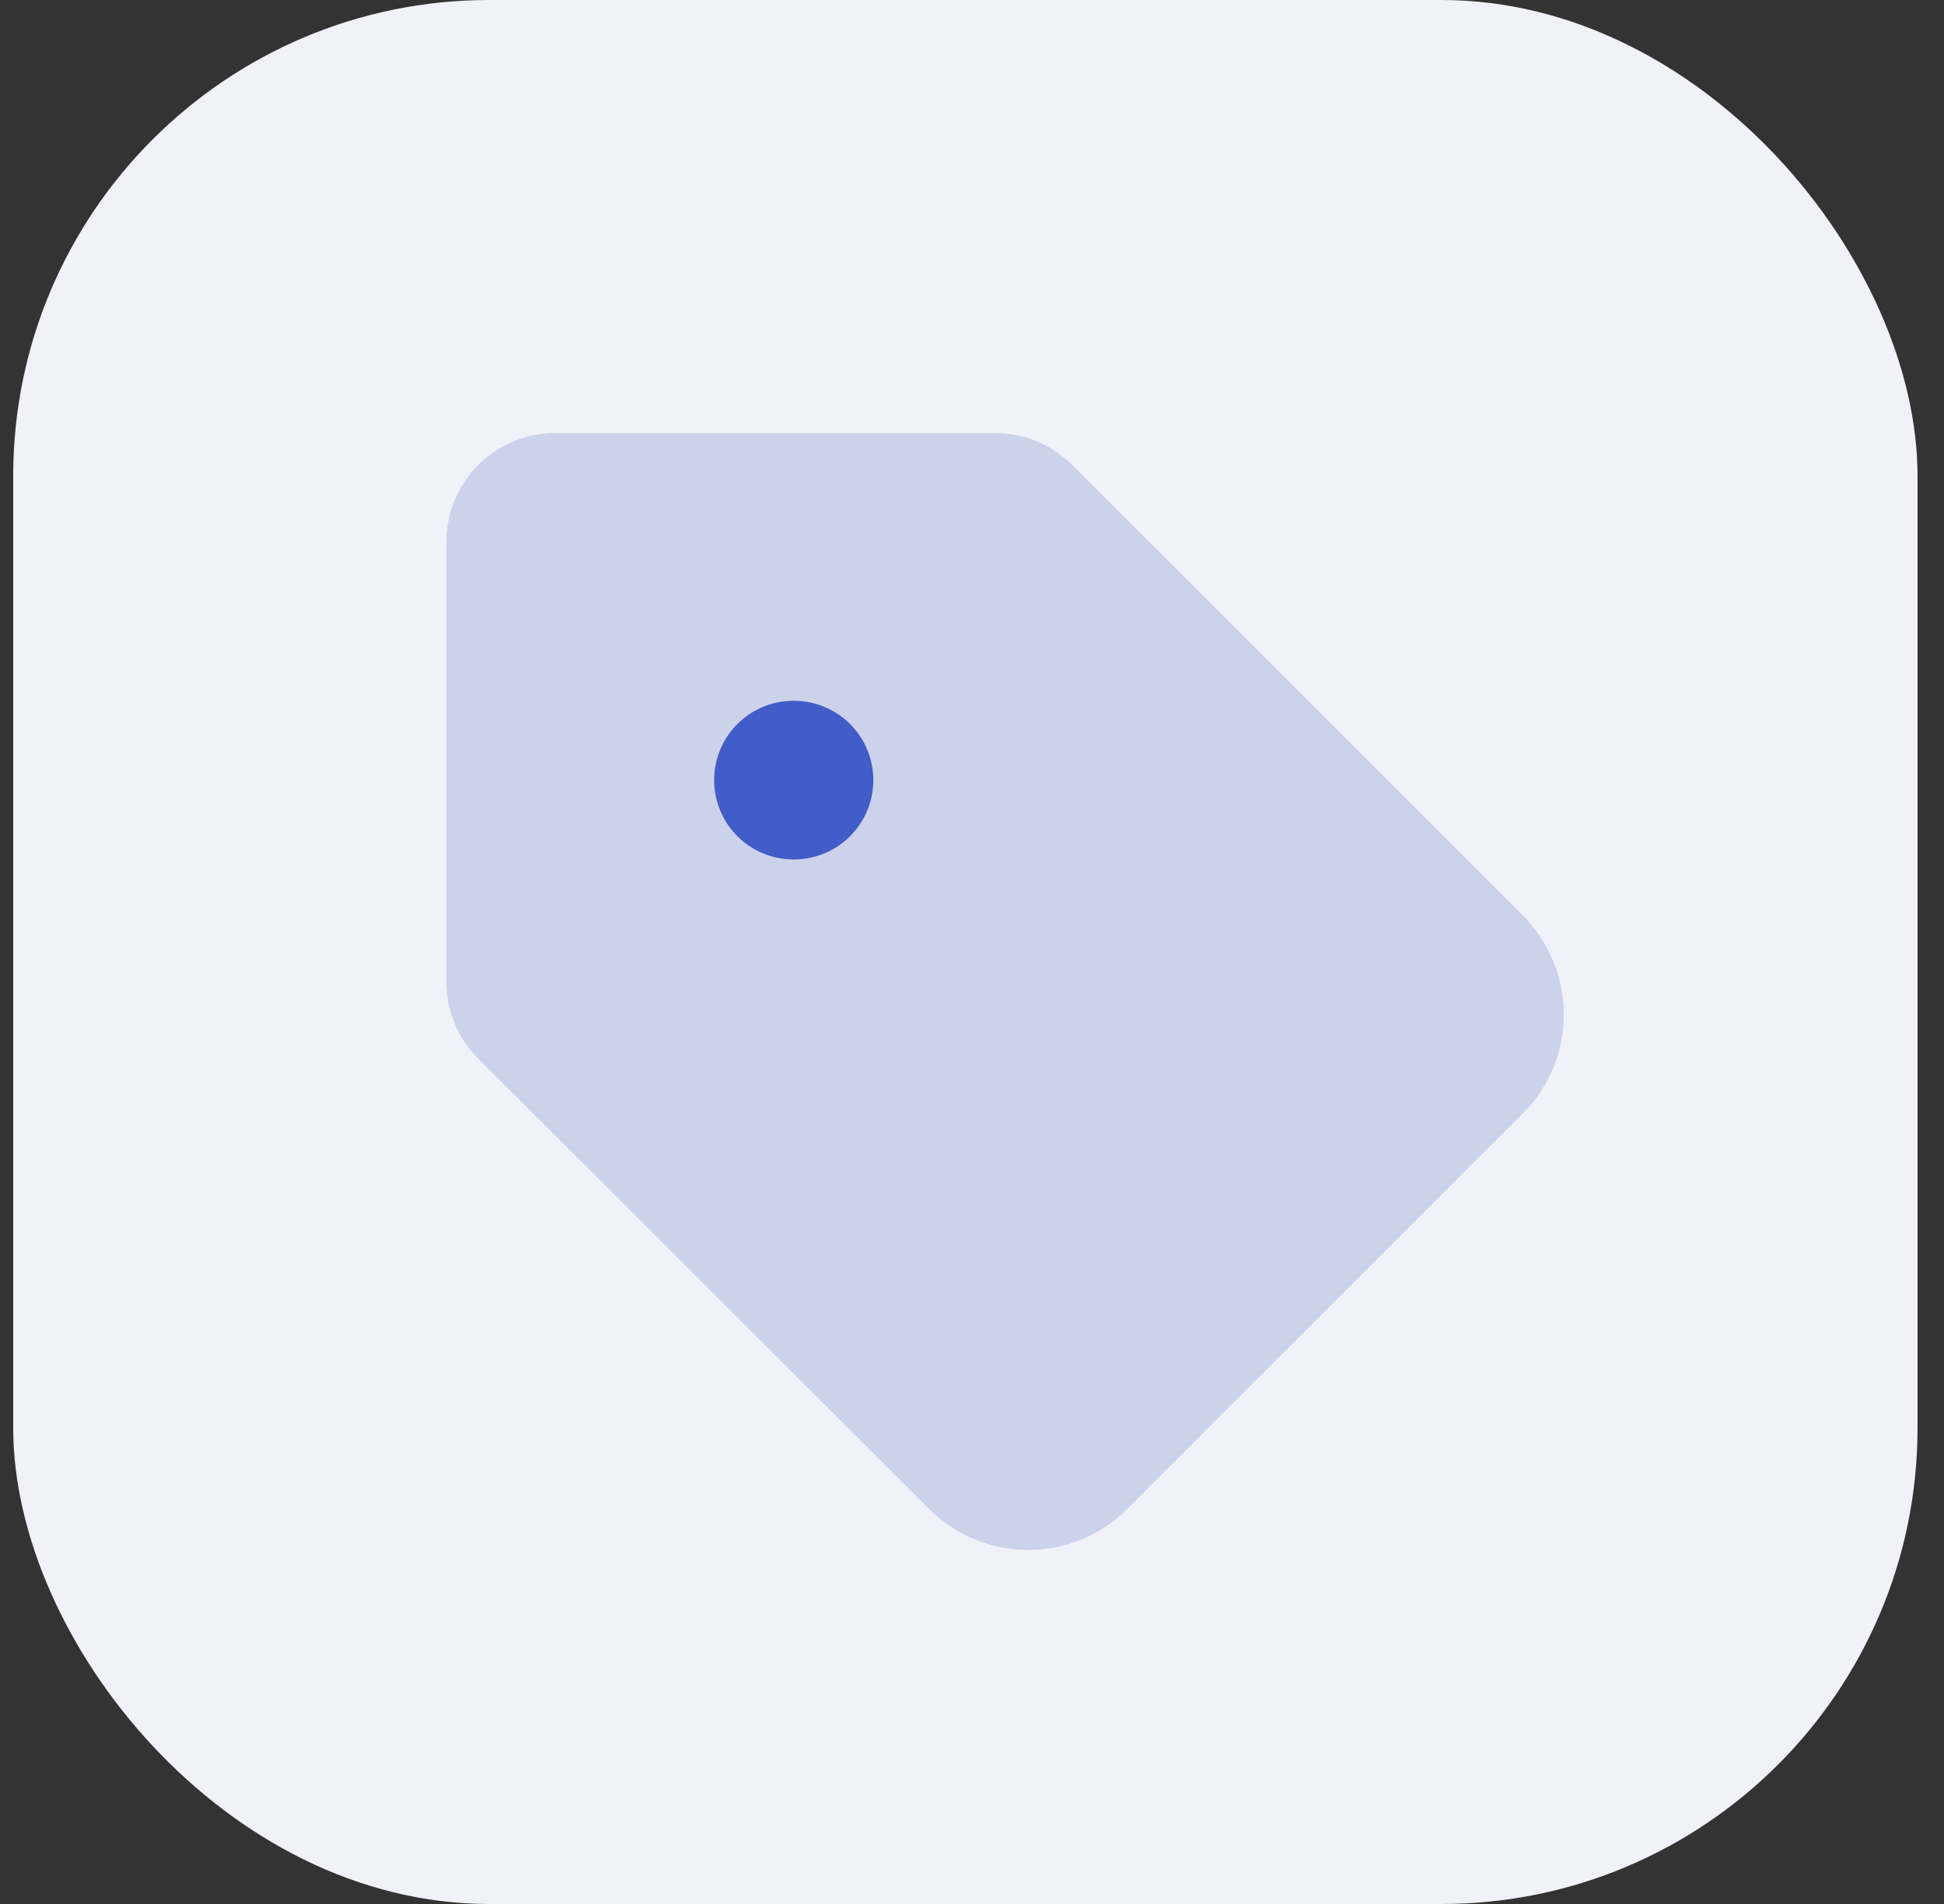 <svg width="49" height="48" viewBox="0 0 49 48" fill="none" xmlns="http://www.w3.org/2000/svg">
<rect x="0" y="0" width="49" height="48" fill="#333333" stroke="none"/>
<rect x="0.333" width="48" height="48" rx="12" fill="#F1F2F9"/>
<path d="M37.858 27.537L27.885 37.511C27.626 37.769 27.319 37.974 26.982 38.114C26.644 38.254 26.282 38.326 25.916 38.326C25.551 38.326 25.189 38.254 24.851 38.114C24.513 37.974 24.207 37.769 23.948 37.511L12.587 26.162C12.211 25.787 12 25.278 12 24.747V13.667C12 12.562 12.895 11.667 14 11.667H25.081C25.611 11.667 26.12 11.877 26.495 12.252L37.858 23.615C38.376 24.136 38.667 24.841 38.667 25.576C38.667 26.311 38.376 27.016 37.858 27.537Z" fill="#CDD2EB" stroke="#CDD2EB" stroke-width="1.5" stroke-linecap="round" stroke-linejoin="round"/>
<path d="M20 19.667H20.013" stroke="#425DC7" stroke-width="4" stroke-linecap="round" stroke-linejoin="round"/>
</svg>
